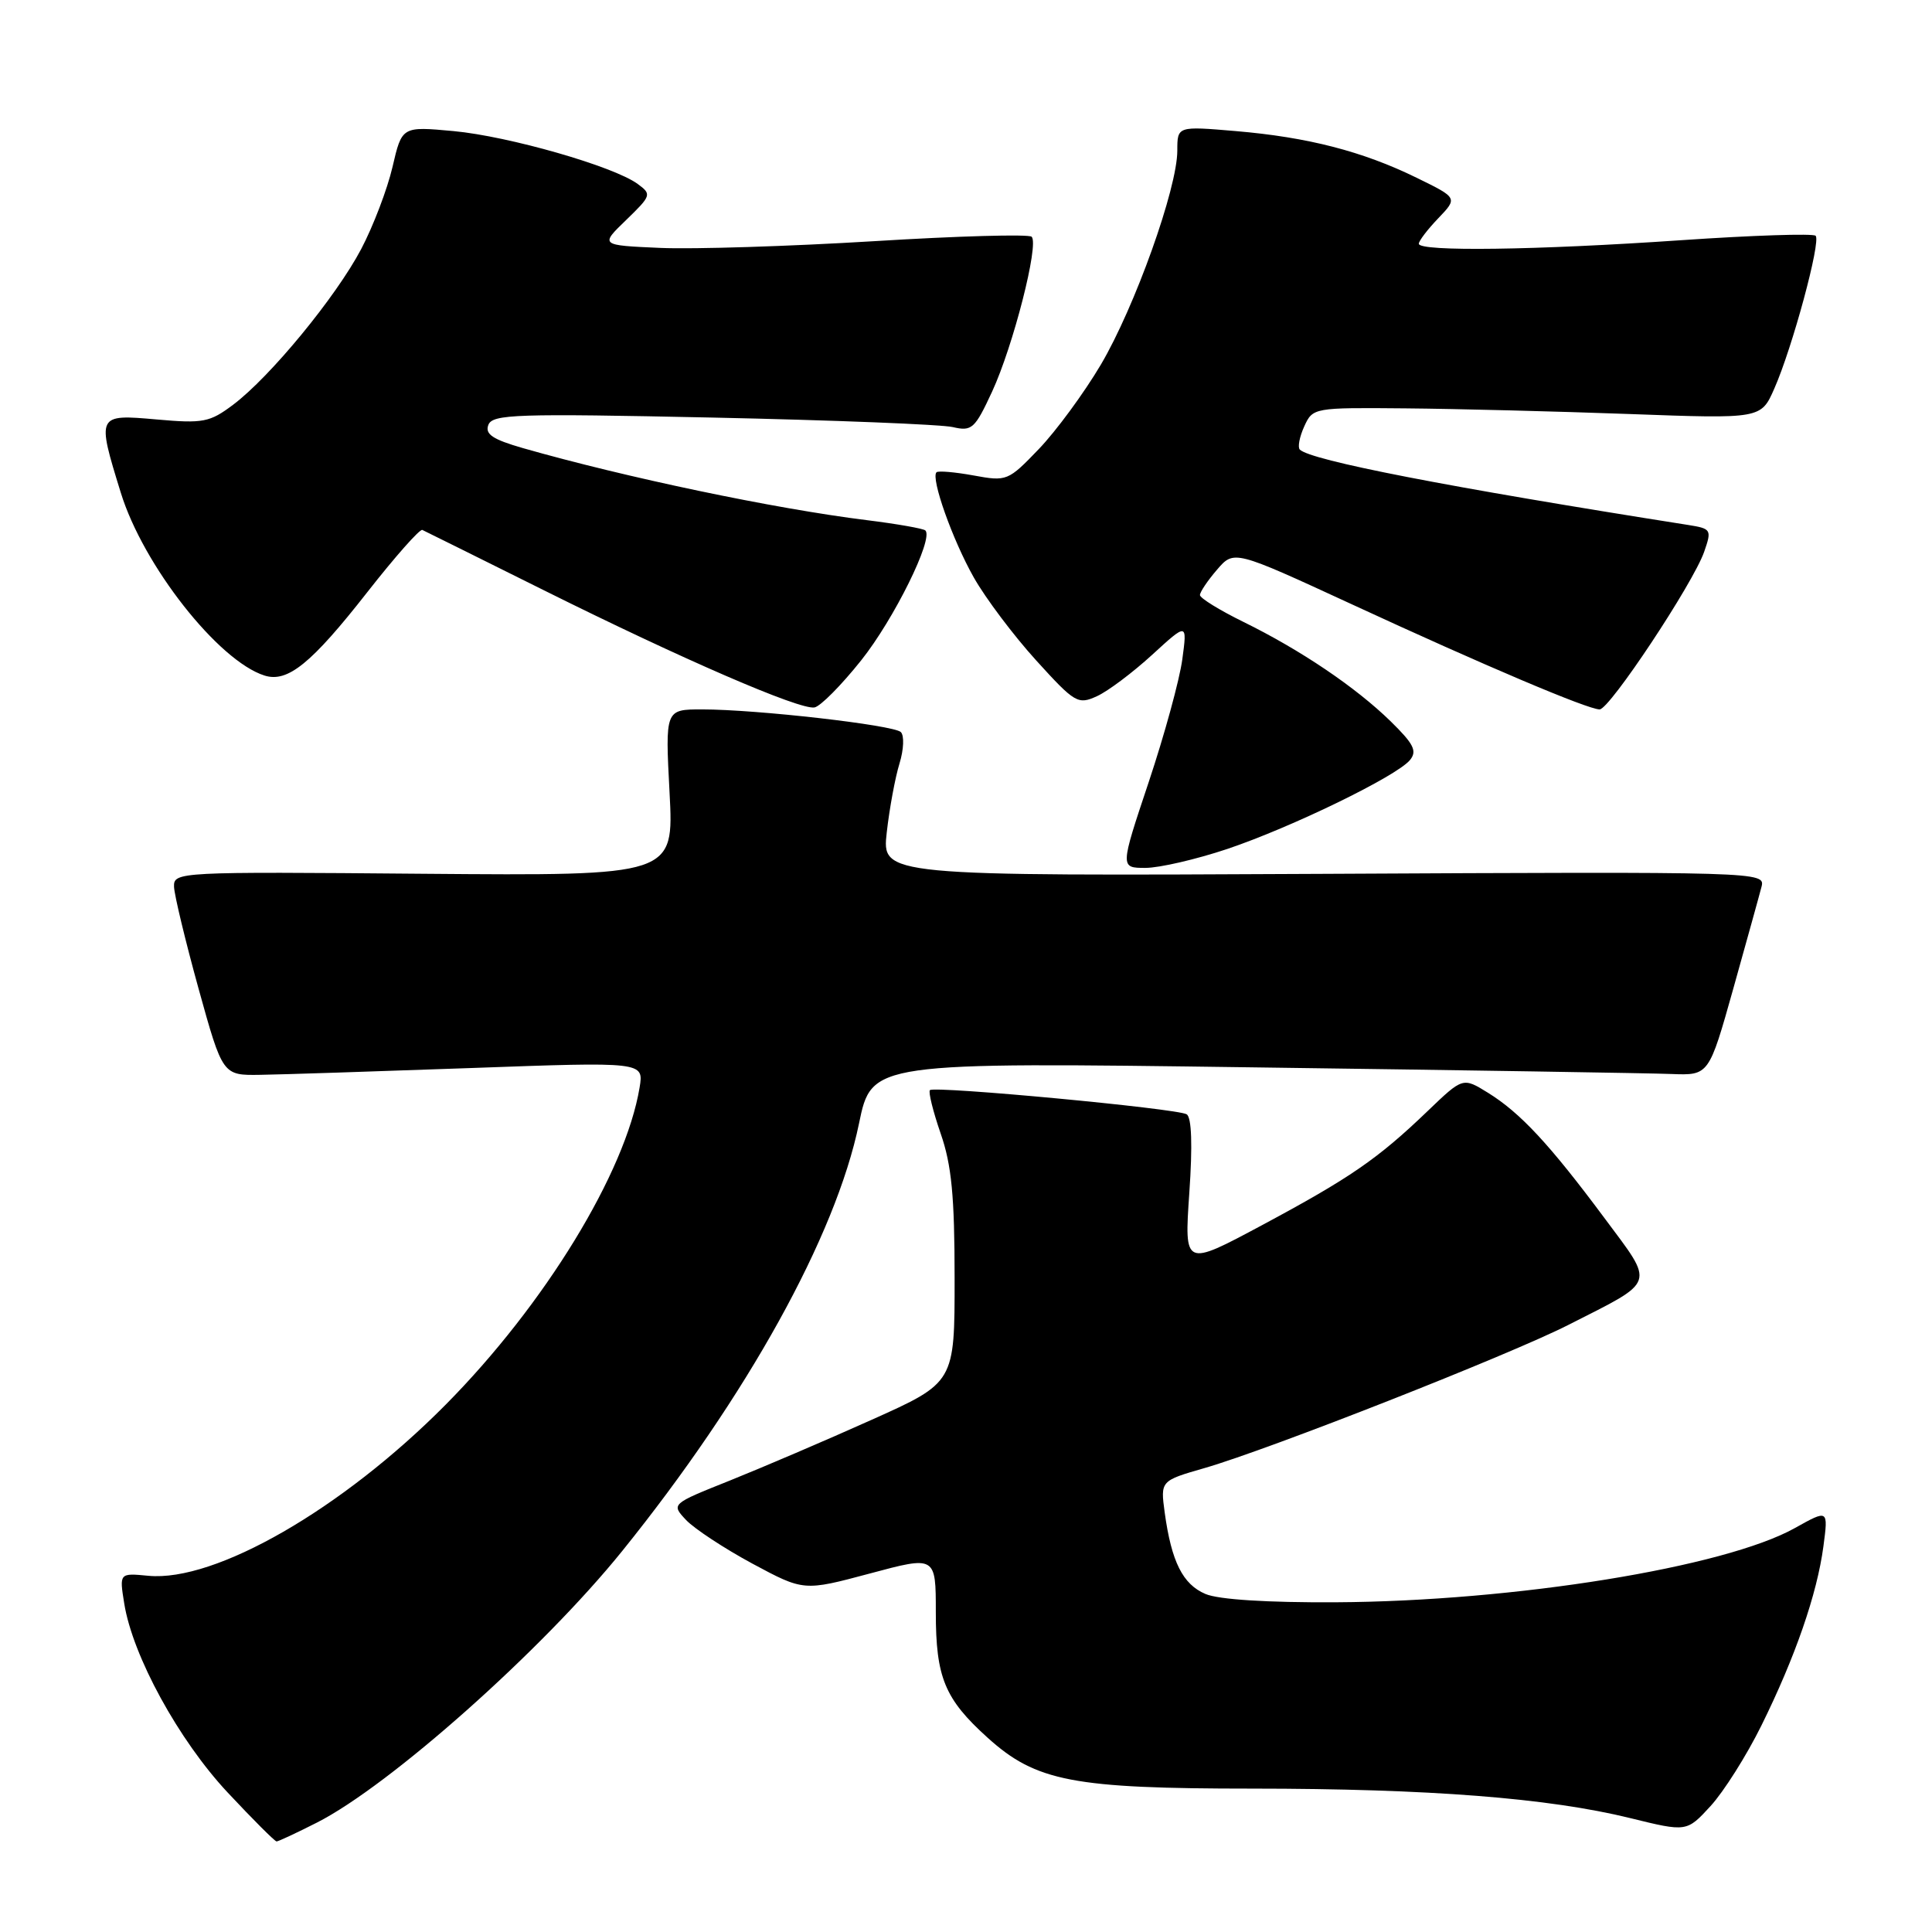 <?xml version="1.0" encoding="UTF-8" standalone="no"?>
<!DOCTYPE svg PUBLIC "-//W3C//DTD SVG 1.1//EN" "http://www.w3.org/Graphics/SVG/1.1/DTD/svg11.dtd" >
<svg xmlns="http://www.w3.org/2000/svg" xmlns:xlink="http://www.w3.org/1999/xlink" version="1.1" viewBox="0 0 256 256">
 <g >
 <path fill="currentColor"
d=" M 41.98 241.51 C 51.65 236.61 71.91 218.59 82.46 205.50 C 98.99 185.00 110.75 163.76 113.82 148.88 C 115.50 140.74 115.50 140.74 166.00 141.43 C 193.78 141.80 218.74 142.20 221.47 142.31 C 226.44 142.50 226.44 142.50 229.67 131.00 C 231.44 124.67 233.13 118.60 233.41 117.50 C 233.91 115.51 233.49 115.50 175.38 115.79 C 116.85 116.08 116.85 116.08 117.50 110.29 C 117.86 107.10 118.62 103.00 119.19 101.16 C 119.76 99.30 119.83 97.45 119.36 97.00 C 118.37 96.07 100.26 94.00 93.03 94.00 C 88.14 94.00 88.14 94.00 88.72 105.03 C 89.30 116.05 89.30 116.05 56.15 115.78 C 23.55 115.50 23.00 115.53 23.06 117.50 C 23.10 118.60 24.56 124.67 26.31 131.00 C 29.50 142.50 29.50 142.50 34.50 142.42 C 37.25 142.38 49.81 141.97 62.41 141.52 C 85.31 140.69 85.31 140.69 84.75 144.10 C 82.88 155.37 72.19 172.86 59.05 186.13 C 45.35 199.96 28.53 209.64 19.66 208.80 C 15.81 208.43 15.81 208.43 16.46 212.46 C 17.57 219.42 23.67 230.57 30.16 237.51 C 33.50 241.08 36.42 244.00 36.65 244.00 C 36.88 244.00 39.28 242.88 41.98 241.51 Z  M 233.39 228.65 C 237.88 219.57 240.77 211.22 241.61 204.91 C 242.26 200.00 242.26 200.00 237.84 202.47 C 228.52 207.68 200.68 212.18 177.00 212.31 C 167.93 212.36 161.46 211.95 159.73 211.21 C 156.72 209.93 155.23 206.95 154.33 200.43 C 153.76 196.21 153.76 196.21 159.63 194.52 C 168.19 192.05 200.01 179.53 207.81 175.56 C 219.60 169.57 219.31 170.43 212.57 161.36 C 205.33 151.63 201.46 147.46 197.17 144.80 C 193.84 142.74 193.84 142.74 189.17 147.22 C 182.56 153.57 178.89 156.09 167.21 162.35 C 156.92 167.86 156.92 167.86 157.59 158.07 C 158.03 151.75 157.90 148.06 157.24 147.65 C 156.00 146.88 123.81 143.86 123.22 144.45 C 122.99 144.68 123.63 147.26 124.64 150.19 C 126.09 154.35 126.49 158.49 126.49 169.35 C 126.50 183.20 126.50 183.20 115.50 188.13 C 109.45 190.85 100.99 194.46 96.71 196.18 C 88.92 199.29 88.92 199.29 90.91 201.41 C 92.01 202.57 95.96 205.17 99.70 207.19 C 106.50 210.84 106.50 210.84 115.25 208.50 C 124.00 206.15 124.00 206.15 124.00 213.62 C 124.00 222.28 125.17 225.12 130.88 230.27 C 137.28 236.05 142.21 237.00 165.93 237.00 C 189.32 237.01 205.17 238.24 216.02 240.91 C 223.50 242.75 223.50 242.75 226.66 239.31 C 228.40 237.41 231.43 232.62 233.39 228.65 Z  M 162.60 112.50 C 171.13 109.63 185.03 102.87 186.82 100.72 C 187.81 99.52 187.34 98.59 184.27 95.58 C 179.63 91.05 172.34 86.13 164.75 82.40 C 161.59 80.85 159.00 79.25 159.00 78.85 C 159.00 78.44 160.02 76.93 161.26 75.49 C 163.51 72.87 163.51 72.87 179.01 80.02 C 196.68 88.19 210.39 94.00 211.96 94.00 C 213.28 94.00 224.34 77.32 225.81 73.12 C 226.83 70.18 226.76 70.05 223.69 69.56 C 191.82 64.54 173.68 61.01 172.23 59.57 C 171.93 59.26 172.19 57.88 172.82 56.50 C 173.95 54.02 174.06 54.00 186.23 54.11 C 192.98 54.17 206.34 54.51 215.92 54.86 C 233.34 55.50 233.34 55.50 235.10 51.50 C 237.50 46.07 241.31 31.97 240.58 31.24 C 240.25 30.92 232.22 31.18 222.74 31.83 C 203.53 33.15 188.00 33.36 188.00 32.30 C 188.00 31.92 189.16 30.40 190.58 28.92 C 193.16 26.22 193.16 26.22 187.70 23.55 C 180.55 20.05 173.28 18.18 163.75 17.37 C 156.00 16.71 156.00 16.71 156.00 19.96 C 156.00 24.95 150.36 40.71 145.86 48.33 C 143.64 52.08 139.95 57.10 137.66 59.49 C 133.58 63.74 133.41 63.81 129.00 63.00 C 126.53 62.55 124.32 62.36 124.09 62.58 C 123.31 63.36 126.21 71.53 129.04 76.53 C 130.61 79.30 134.33 84.24 137.30 87.51 C 142.43 93.16 142.84 93.40 145.35 92.25 C 146.81 91.59 150.09 89.12 152.66 86.77 C 157.32 82.50 157.32 82.50 156.66 87.38 C 156.30 90.06 154.30 97.37 152.21 103.63 C 148.41 115.00 148.41 115.00 151.78 115.00 C 153.63 115.00 158.50 113.87 162.60 112.50 Z  M 114.11 87.50 C 118.46 82.04 123.72 71.39 122.62 70.29 C 122.37 70.04 118.87 69.42 114.83 68.92 C 102.60 67.40 82.92 63.27 69.30 59.38 C 65.27 58.22 64.24 57.53 64.71 56.30 C 65.26 54.88 68.41 54.78 94.41 55.33 C 110.41 55.67 124.73 56.24 126.24 56.59 C 128.78 57.18 129.17 56.83 131.46 51.89 C 134.25 45.86 137.70 32.37 136.70 31.37 C 136.34 31.01 126.93 31.27 115.78 31.96 C 104.62 32.64 91.90 33.04 87.50 32.85 C 79.50 32.50 79.50 32.50 82.97 29.15 C 86.32 25.90 86.37 25.75 84.49 24.37 C 81.29 22.03 67.41 18.05 60.09 17.37 C 53.26 16.74 53.26 16.74 52.01 22.12 C 51.32 25.08 49.45 29.98 47.86 33.00 C 44.51 39.35 35.81 49.93 30.89 53.63 C 27.79 55.96 26.92 56.13 20.75 55.58 C 12.82 54.88 12.80 54.91 16.01 65.30 C 18.98 74.92 28.93 87.57 35.04 89.51 C 38.11 90.49 41.26 87.93 48.69 78.44 C 52.35 73.77 55.62 70.07 55.96 70.22 C 56.30 70.38 63.53 73.96 72.04 78.20 C 90.44 87.36 105.95 94.08 107.92 93.74 C 108.70 93.61 111.48 90.80 114.11 87.50 Z "/>
</g>
</svg>